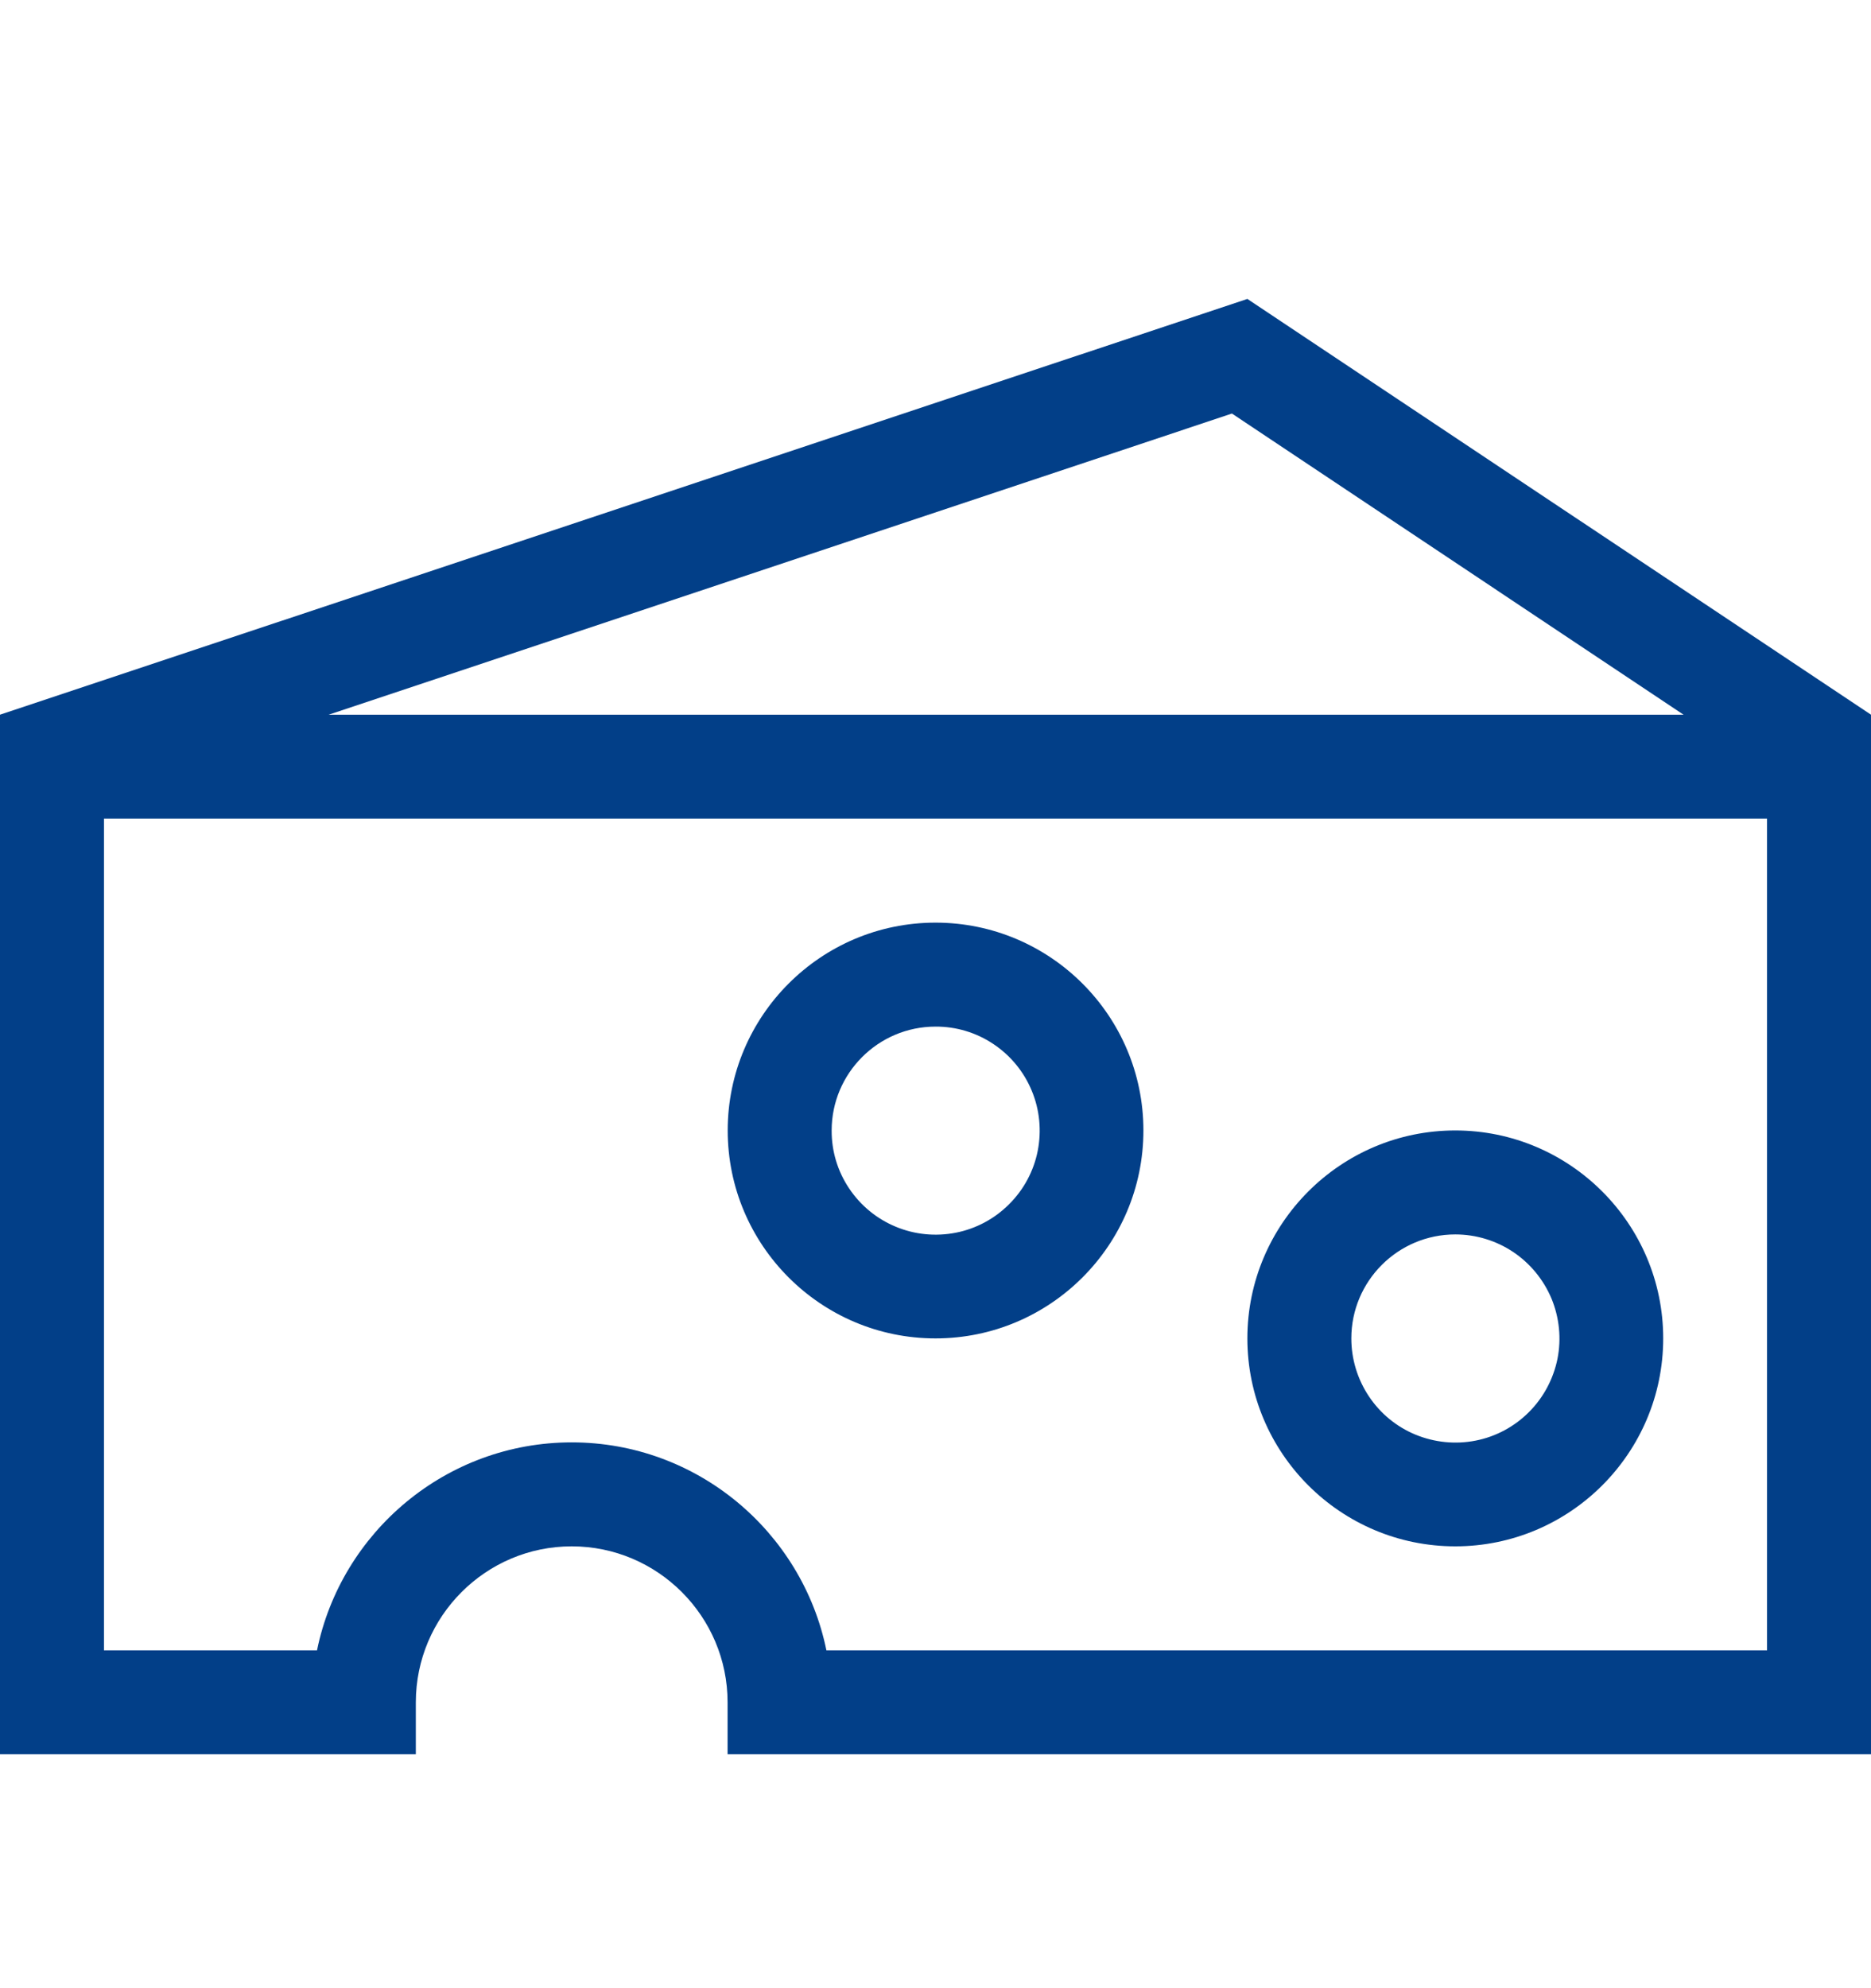 <svg width="16" height="17" viewBox="0 0 16 17" fill="none" xmlns="http://www.w3.org/2000/svg">
<path d="M12.445 13.222C13.425 13.222 14.223 12.425 14.223 11.444C14.223 10.464 13.425 9.666 12.445 9.666C11.464 9.666 10.667 10.464 10.667 11.444C10.667 12.425 11.464 13.222 12.445 13.222ZM12.445 10.555C12.621 10.555 12.793 10.607 12.94 10.705C13.086 10.803 13.2 10.942 13.268 11.104C13.335 11.267 13.353 11.446 13.319 11.618C13.284 11.791 13.199 11.95 13.075 12.074C12.95 12.199 12.792 12.284 12.619 12.318C12.447 12.352 12.268 12.334 12.105 12.267C11.942 12.2 11.803 12.085 11.706 11.939C11.608 11.792 11.556 11.62 11.556 11.444C11.556 10.954 11.954 10.555 12.445 10.555ZM8 11.444C8.981 11.444 9.778 10.647 9.778 9.666C9.778 8.686 8.981 7.889 8 7.889C7.02 7.889 6.223 8.686 6.223 9.666C6.223 10.647 7.02 11.444 8 11.444ZM8 8.778C8.176 8.777 8.349 8.829 8.495 8.927C8.642 9.025 8.756 9.164 8.823 9.326C8.891 9.489 8.908 9.668 8.874 9.841C8.84 10.013 8.755 10.172 8.63 10.296C8.506 10.421 8.347 10.506 8.175 10.54C8.002 10.574 7.823 10.557 7.66 10.489C7.498 10.422 7.359 10.308 7.261 10.161C7.163 10.015 7.111 9.843 7.112 9.666C7.112 9.177 7.51 8.778 8 8.778Z" fill="#023F88"/>
<path d="M0 6.111V15H3.556V14.556C3.556 13.821 4.154 13.222 4.889 13.222C5.624 13.222 6.222 13.821 6.222 14.556V15H16V6.111L10.667 2.556L0 6.111ZM15.111 14.111H7.067C6.86 13.098 5.962 12.333 4.889 12.333C3.816 12.333 2.918 13.098 2.711 14.111H0.889V7H15.111V14.111ZM2.811 6.111L10.535 3.536L14.397 6.111H2.811Z" fill="#023F88"/>
</svg>
